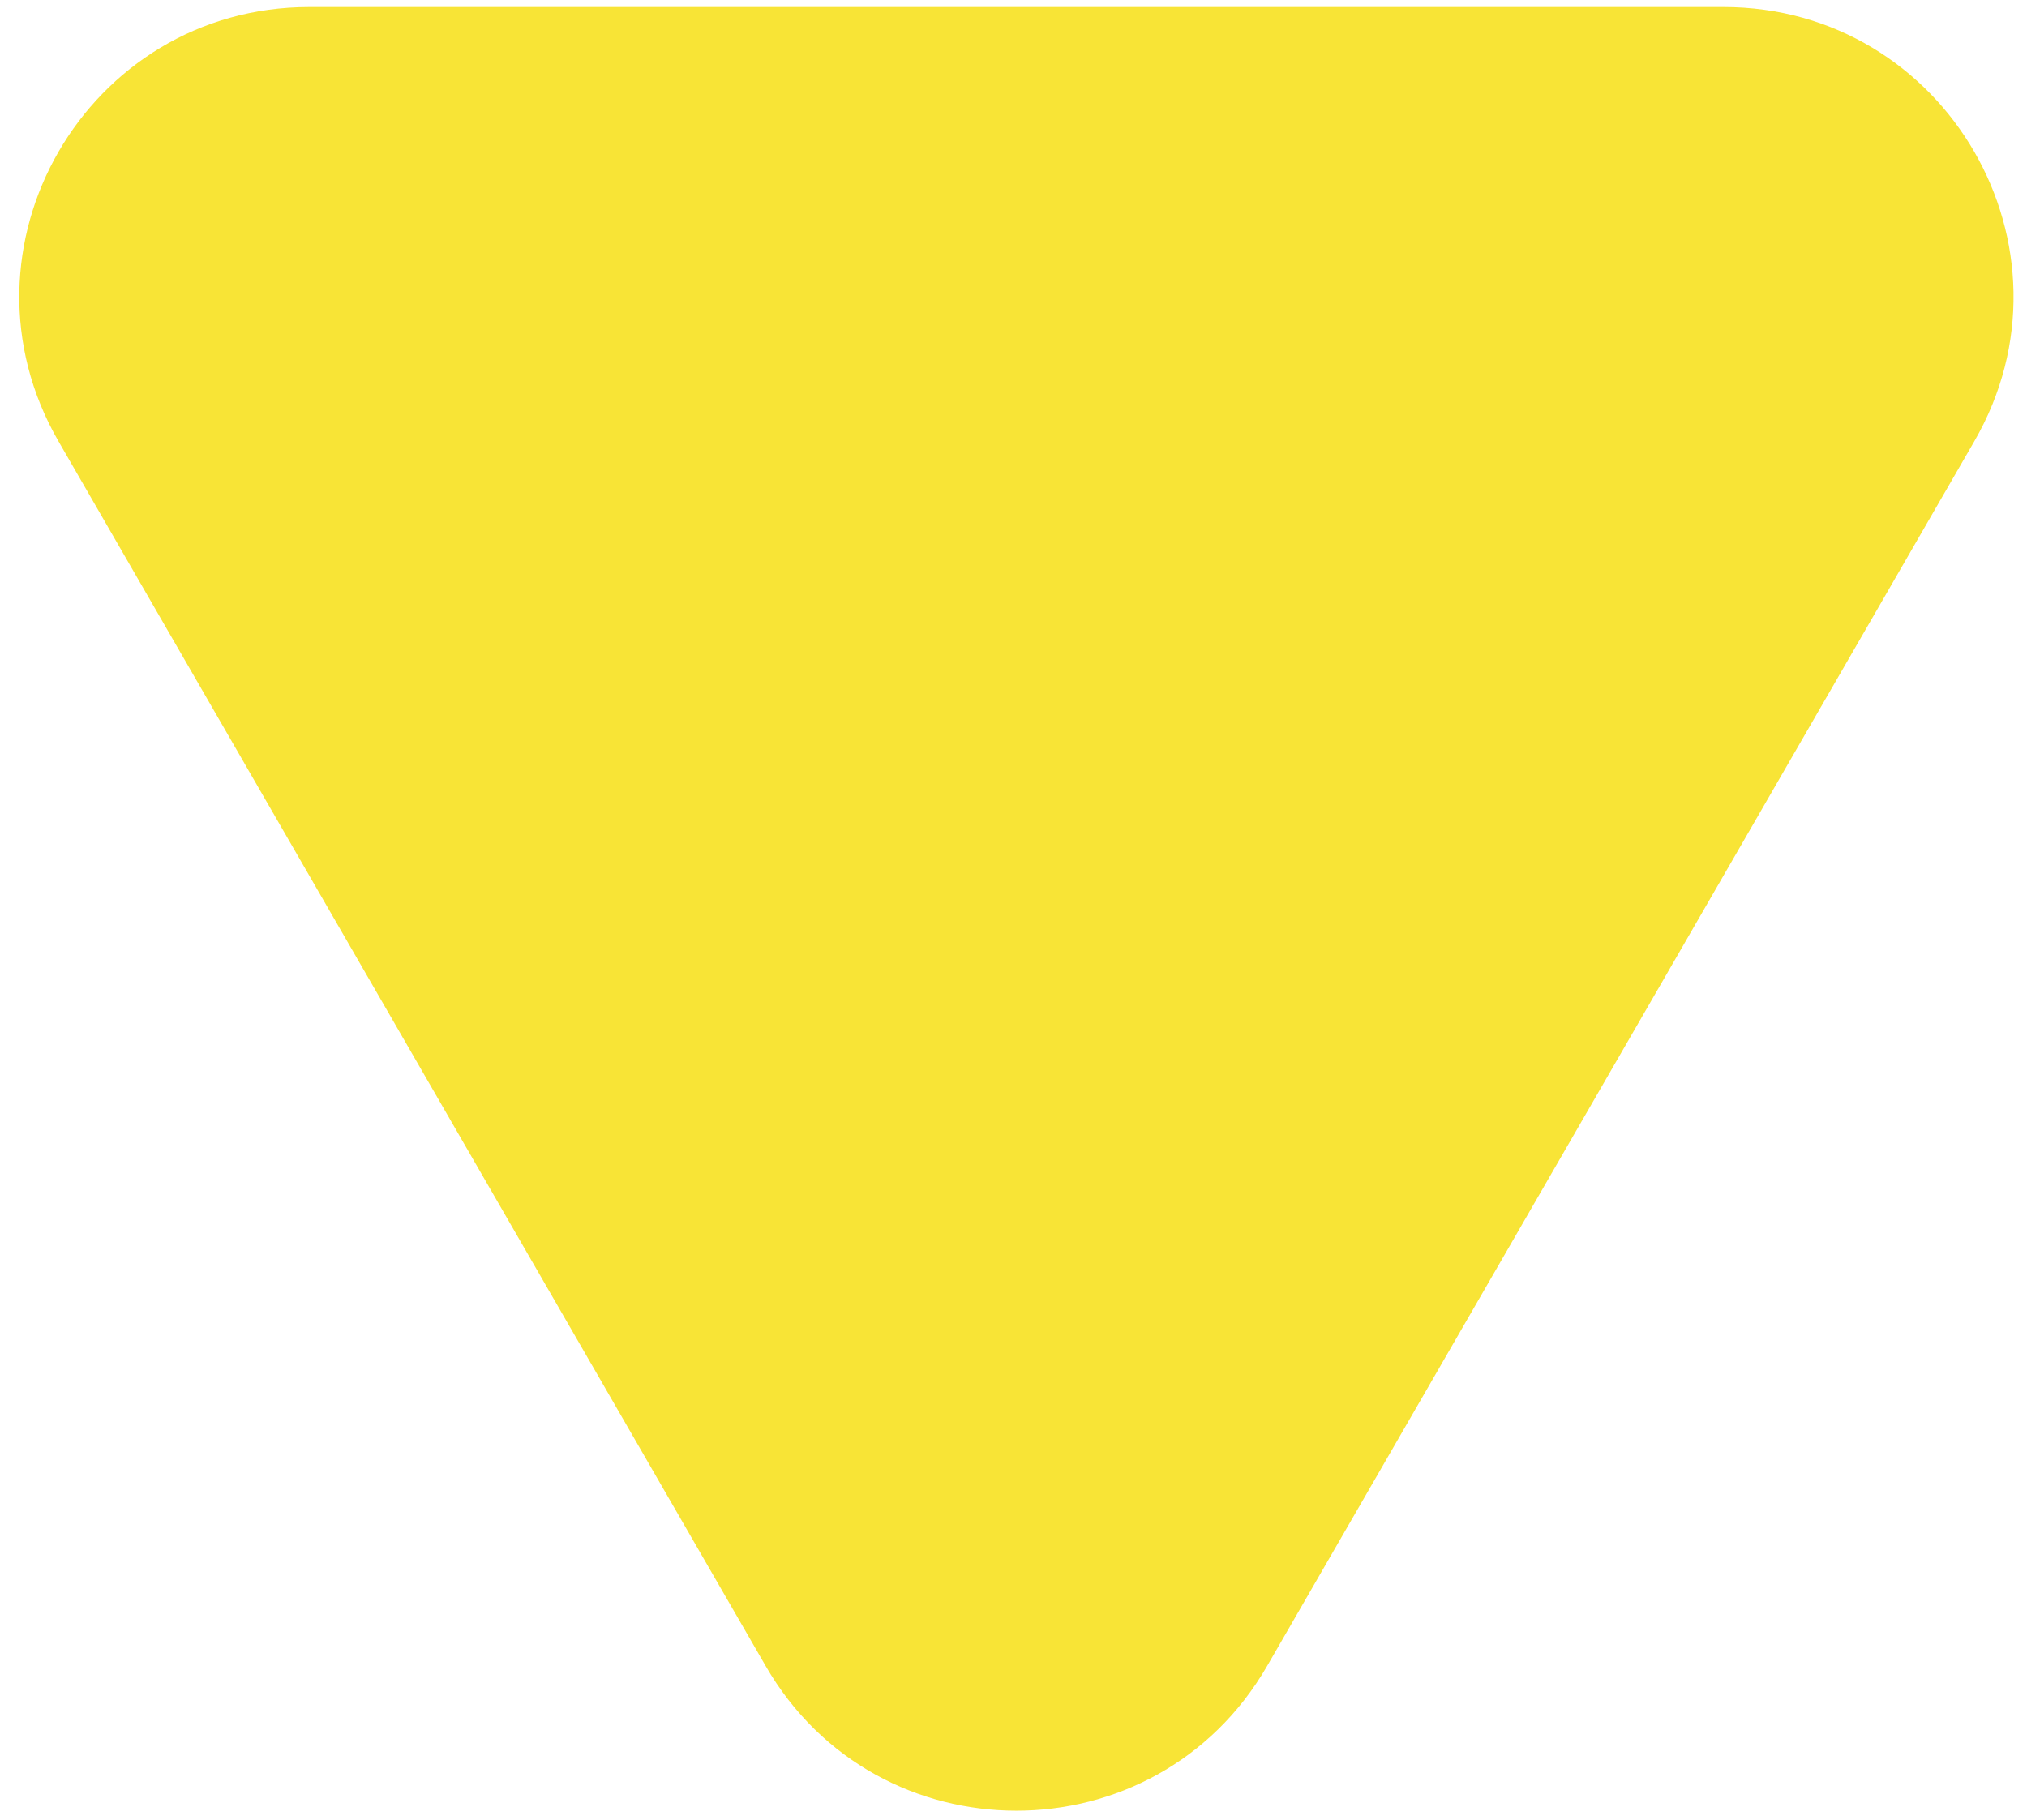 <svg width="49" height="44" viewBox="0 0 49 44" fill="none" xmlns="http://www.w3.org/2000/svg">
<path d="M30.632 40.277C27.938 44.944 21.202 44.944 18.508 40.277L1.414 10.67C-1.28 6.003 2.088 0.17 7.476 0.17L41.664 0.17C47.053 0.17 50.421 6.003 47.726 10.67L30.632 40.277Z" fill="#F8E436"/>
</svg>
